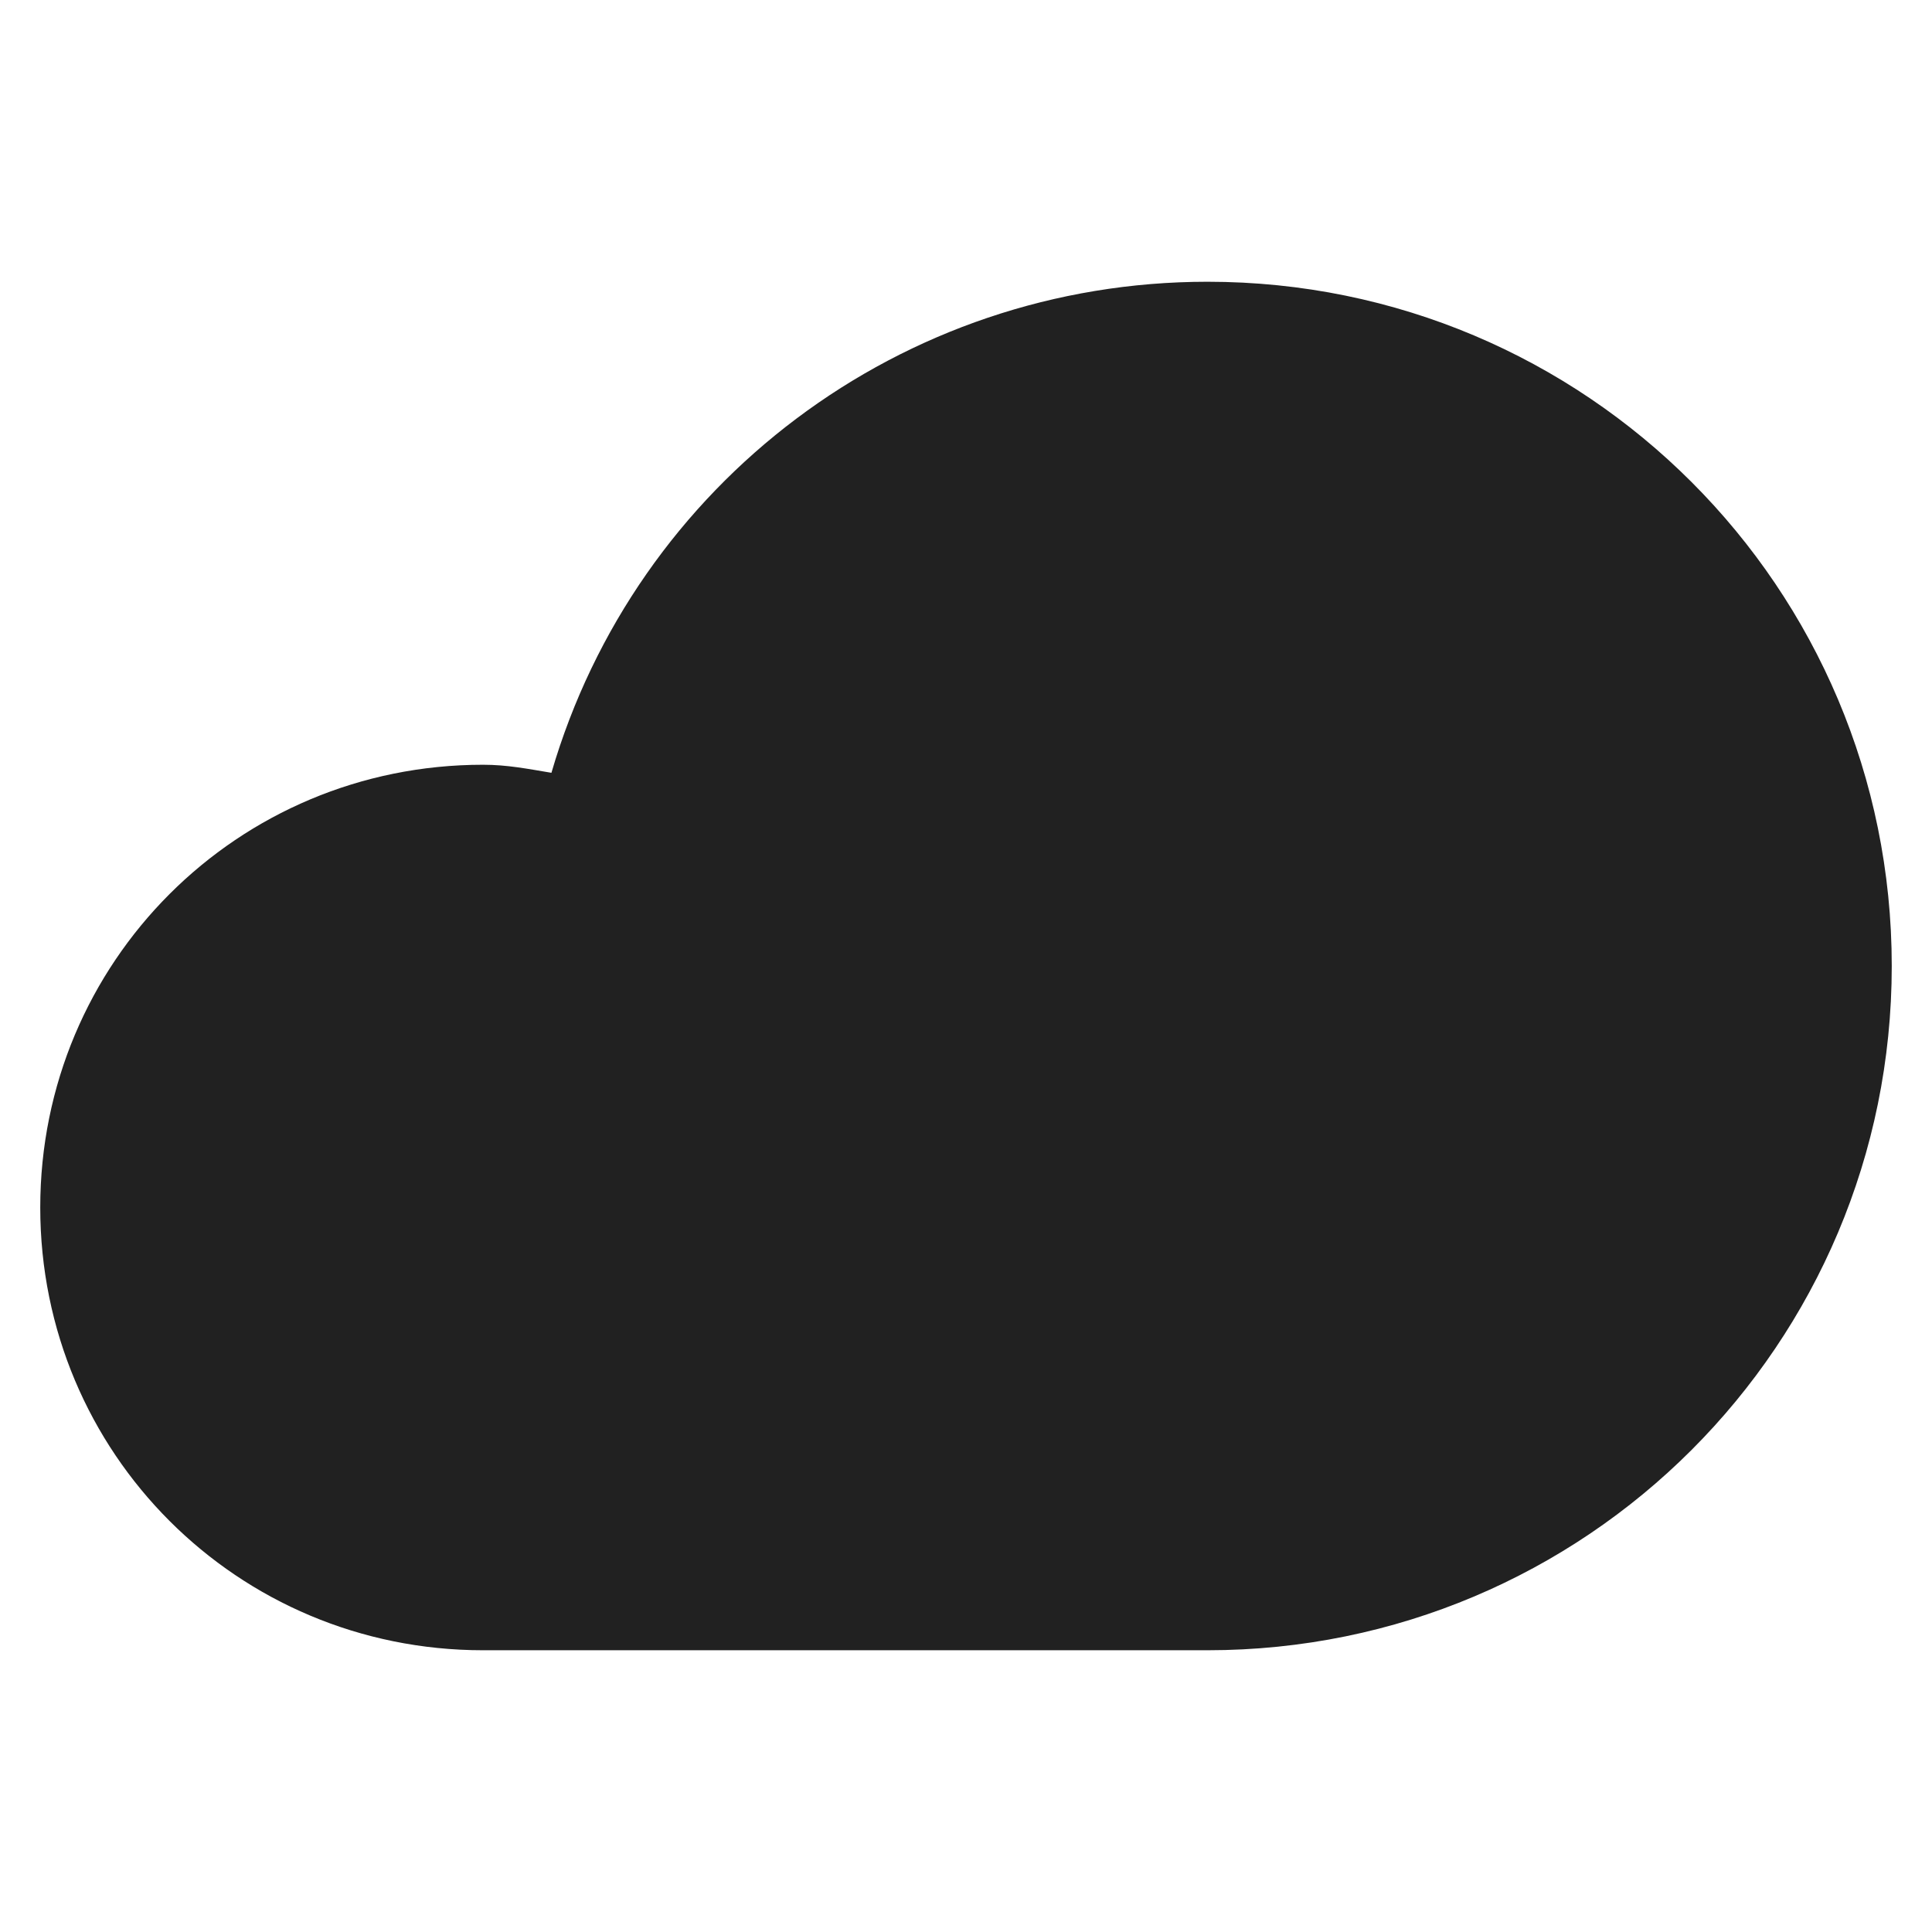 <svg xmlns="http://www.w3.org/2000/svg" height="48" width="48" viewBox="0 0 48 48"><title>cloud</title><g fill="#212121" class="nc-icon-wrapper"><path fill="#212121" d="M30,7c-7.6,0-14.2,5-16.3,12.2C13.1,19.1,12.6,19,12,19C5.9,19,1,23.9,1,30s4.9,11,11,11h18 c9.4,0,17-7.6,17-17S39.4,7,30,7z"></path></g></svg>